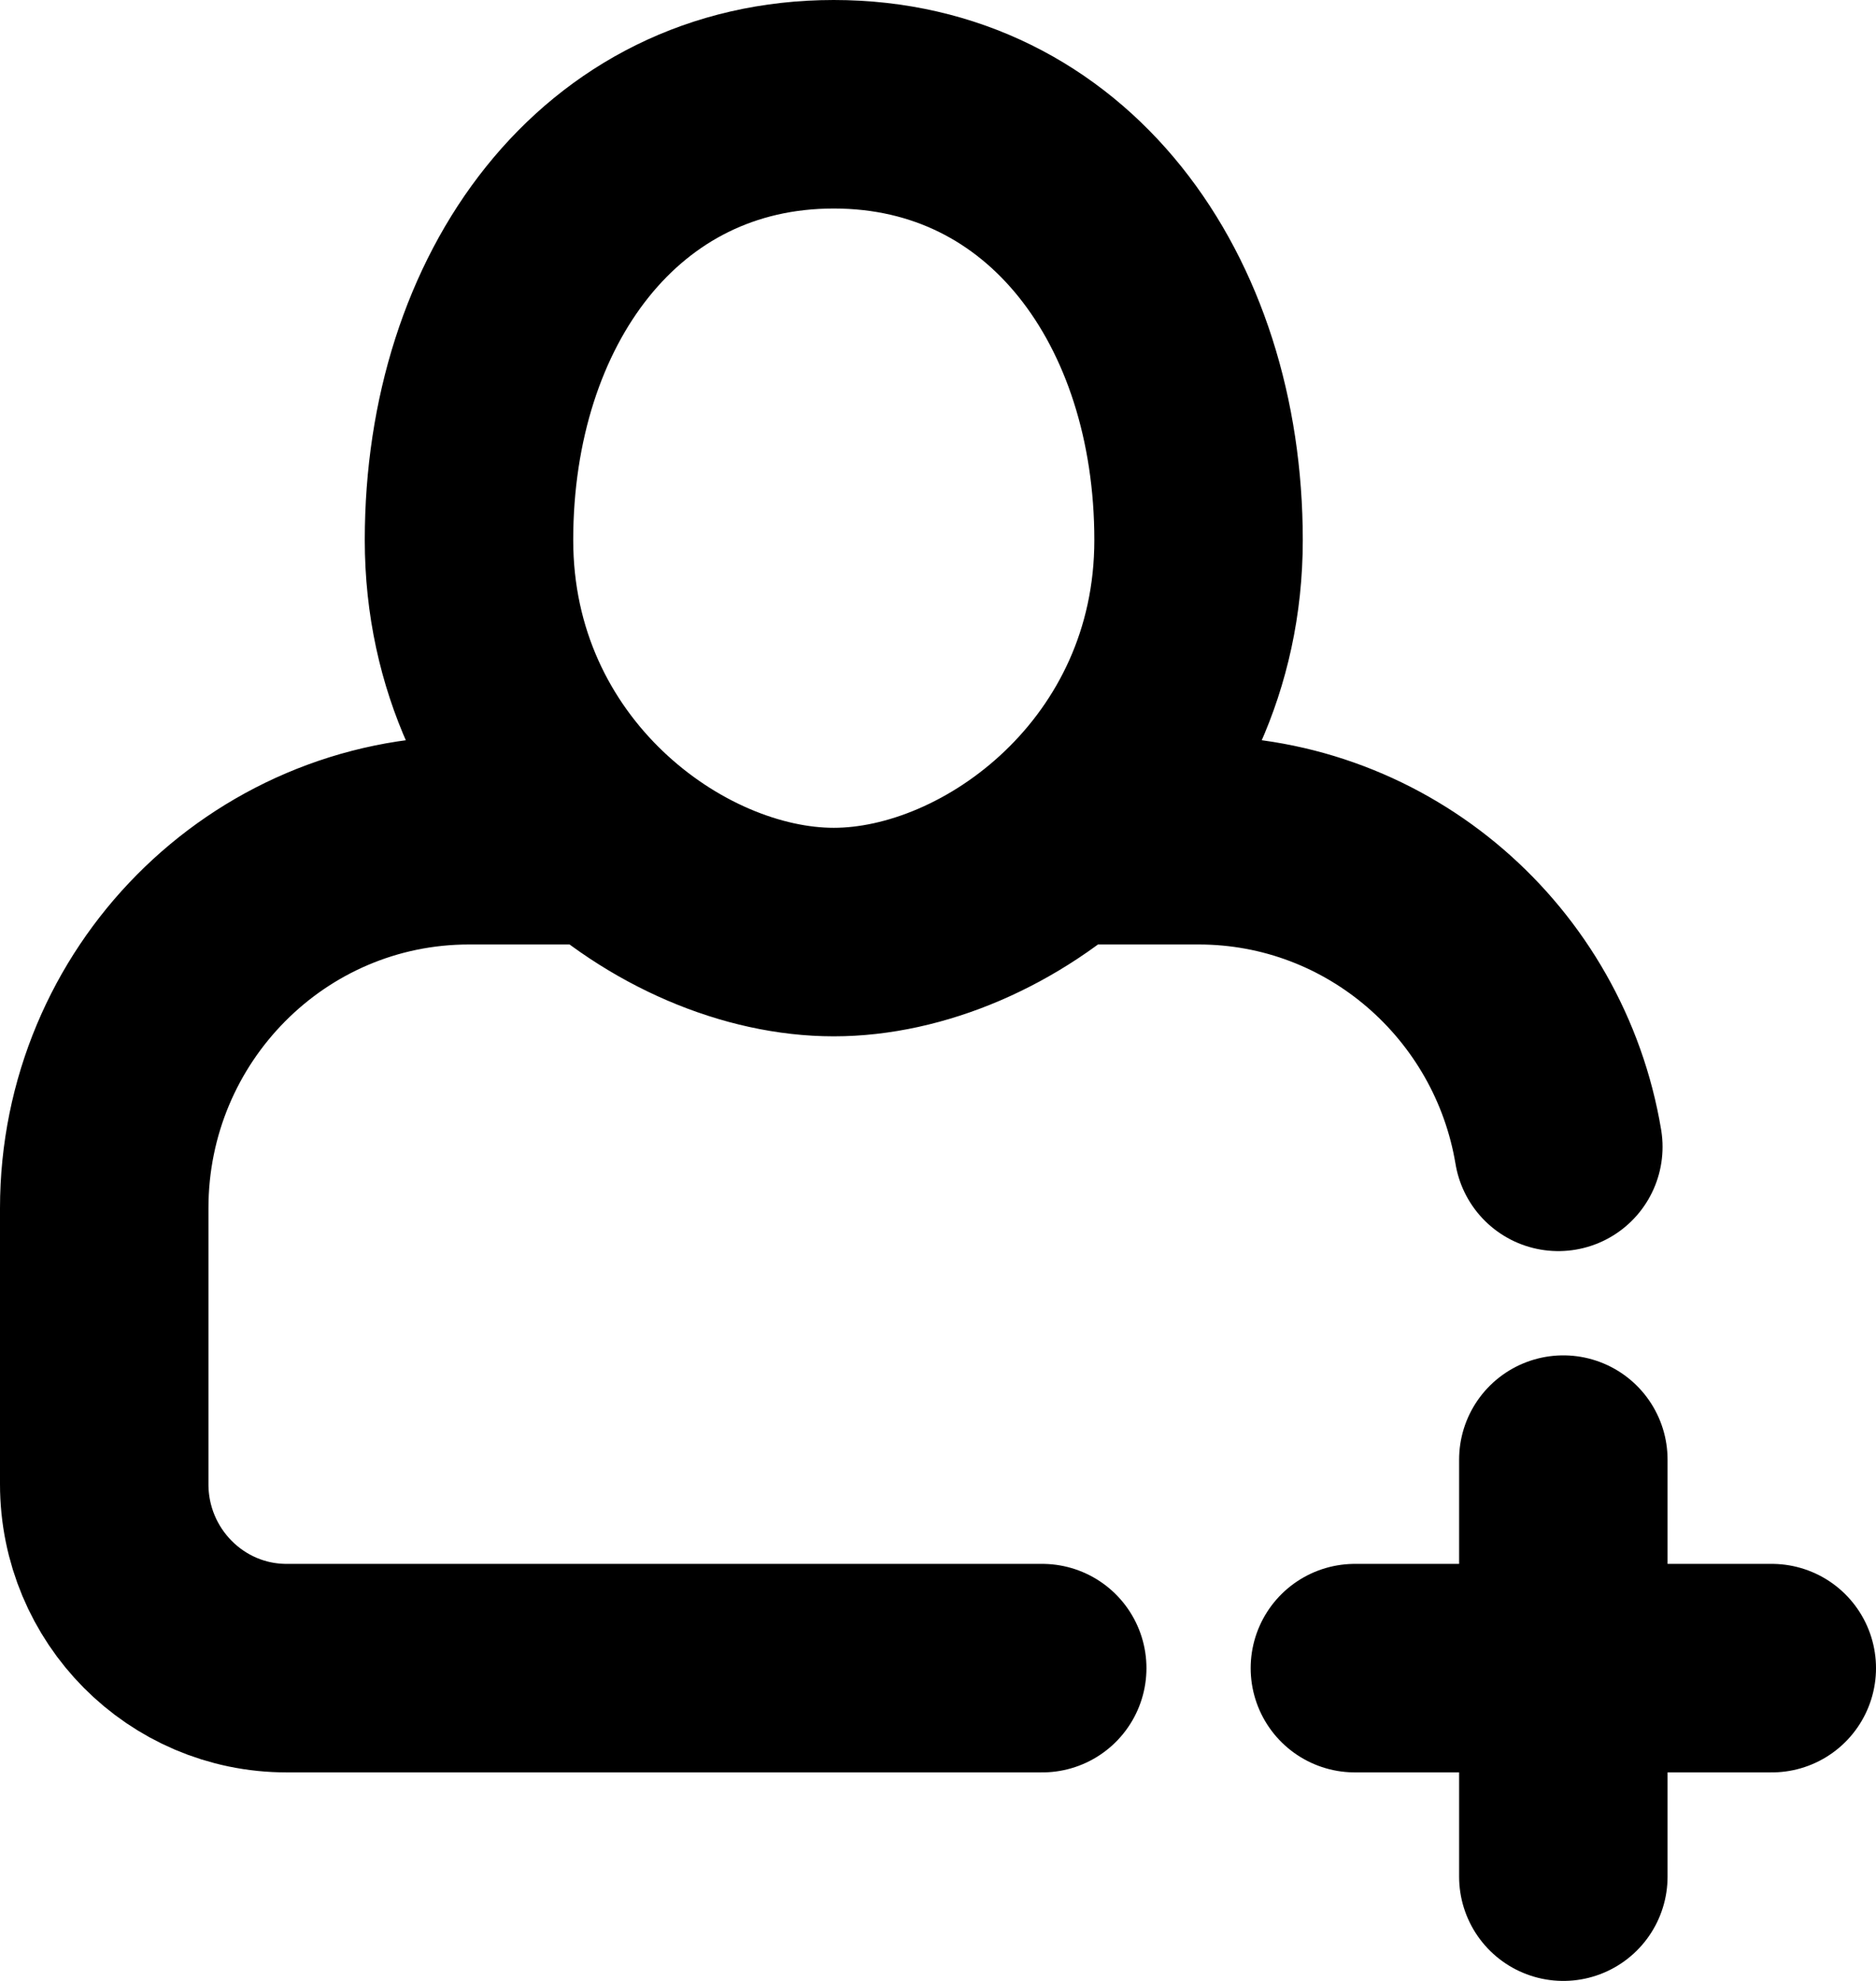 <svg xmlns="http://www.w3.org/2000/svg" width="18" height="19" fill="none" viewBox="0 0 18 19">
  <path stroke="#000" stroke-linecap="round" stroke-linejoin="round" stroke-width="2" d="M10.187 8.059H11.5c1.734 0 3.174 1.272 3.452 2.941m-9.14-2.941H4.5c-1.933 0-3.5 1.58-3.5 3.53v2.646C1 15.21 1.784 16 2.75 16H10m5-2v2m0 0v2m0-2h-2m2 0h2M11.5 5.18c0 2.308-1.944 3.76-3.5 3.76S4.5 7.488 4.5 5.18C4.5 2.87 5.852 1 8 1c2.148 0 3.5 1.871 3.5 4.18Z"/>
</svg>
